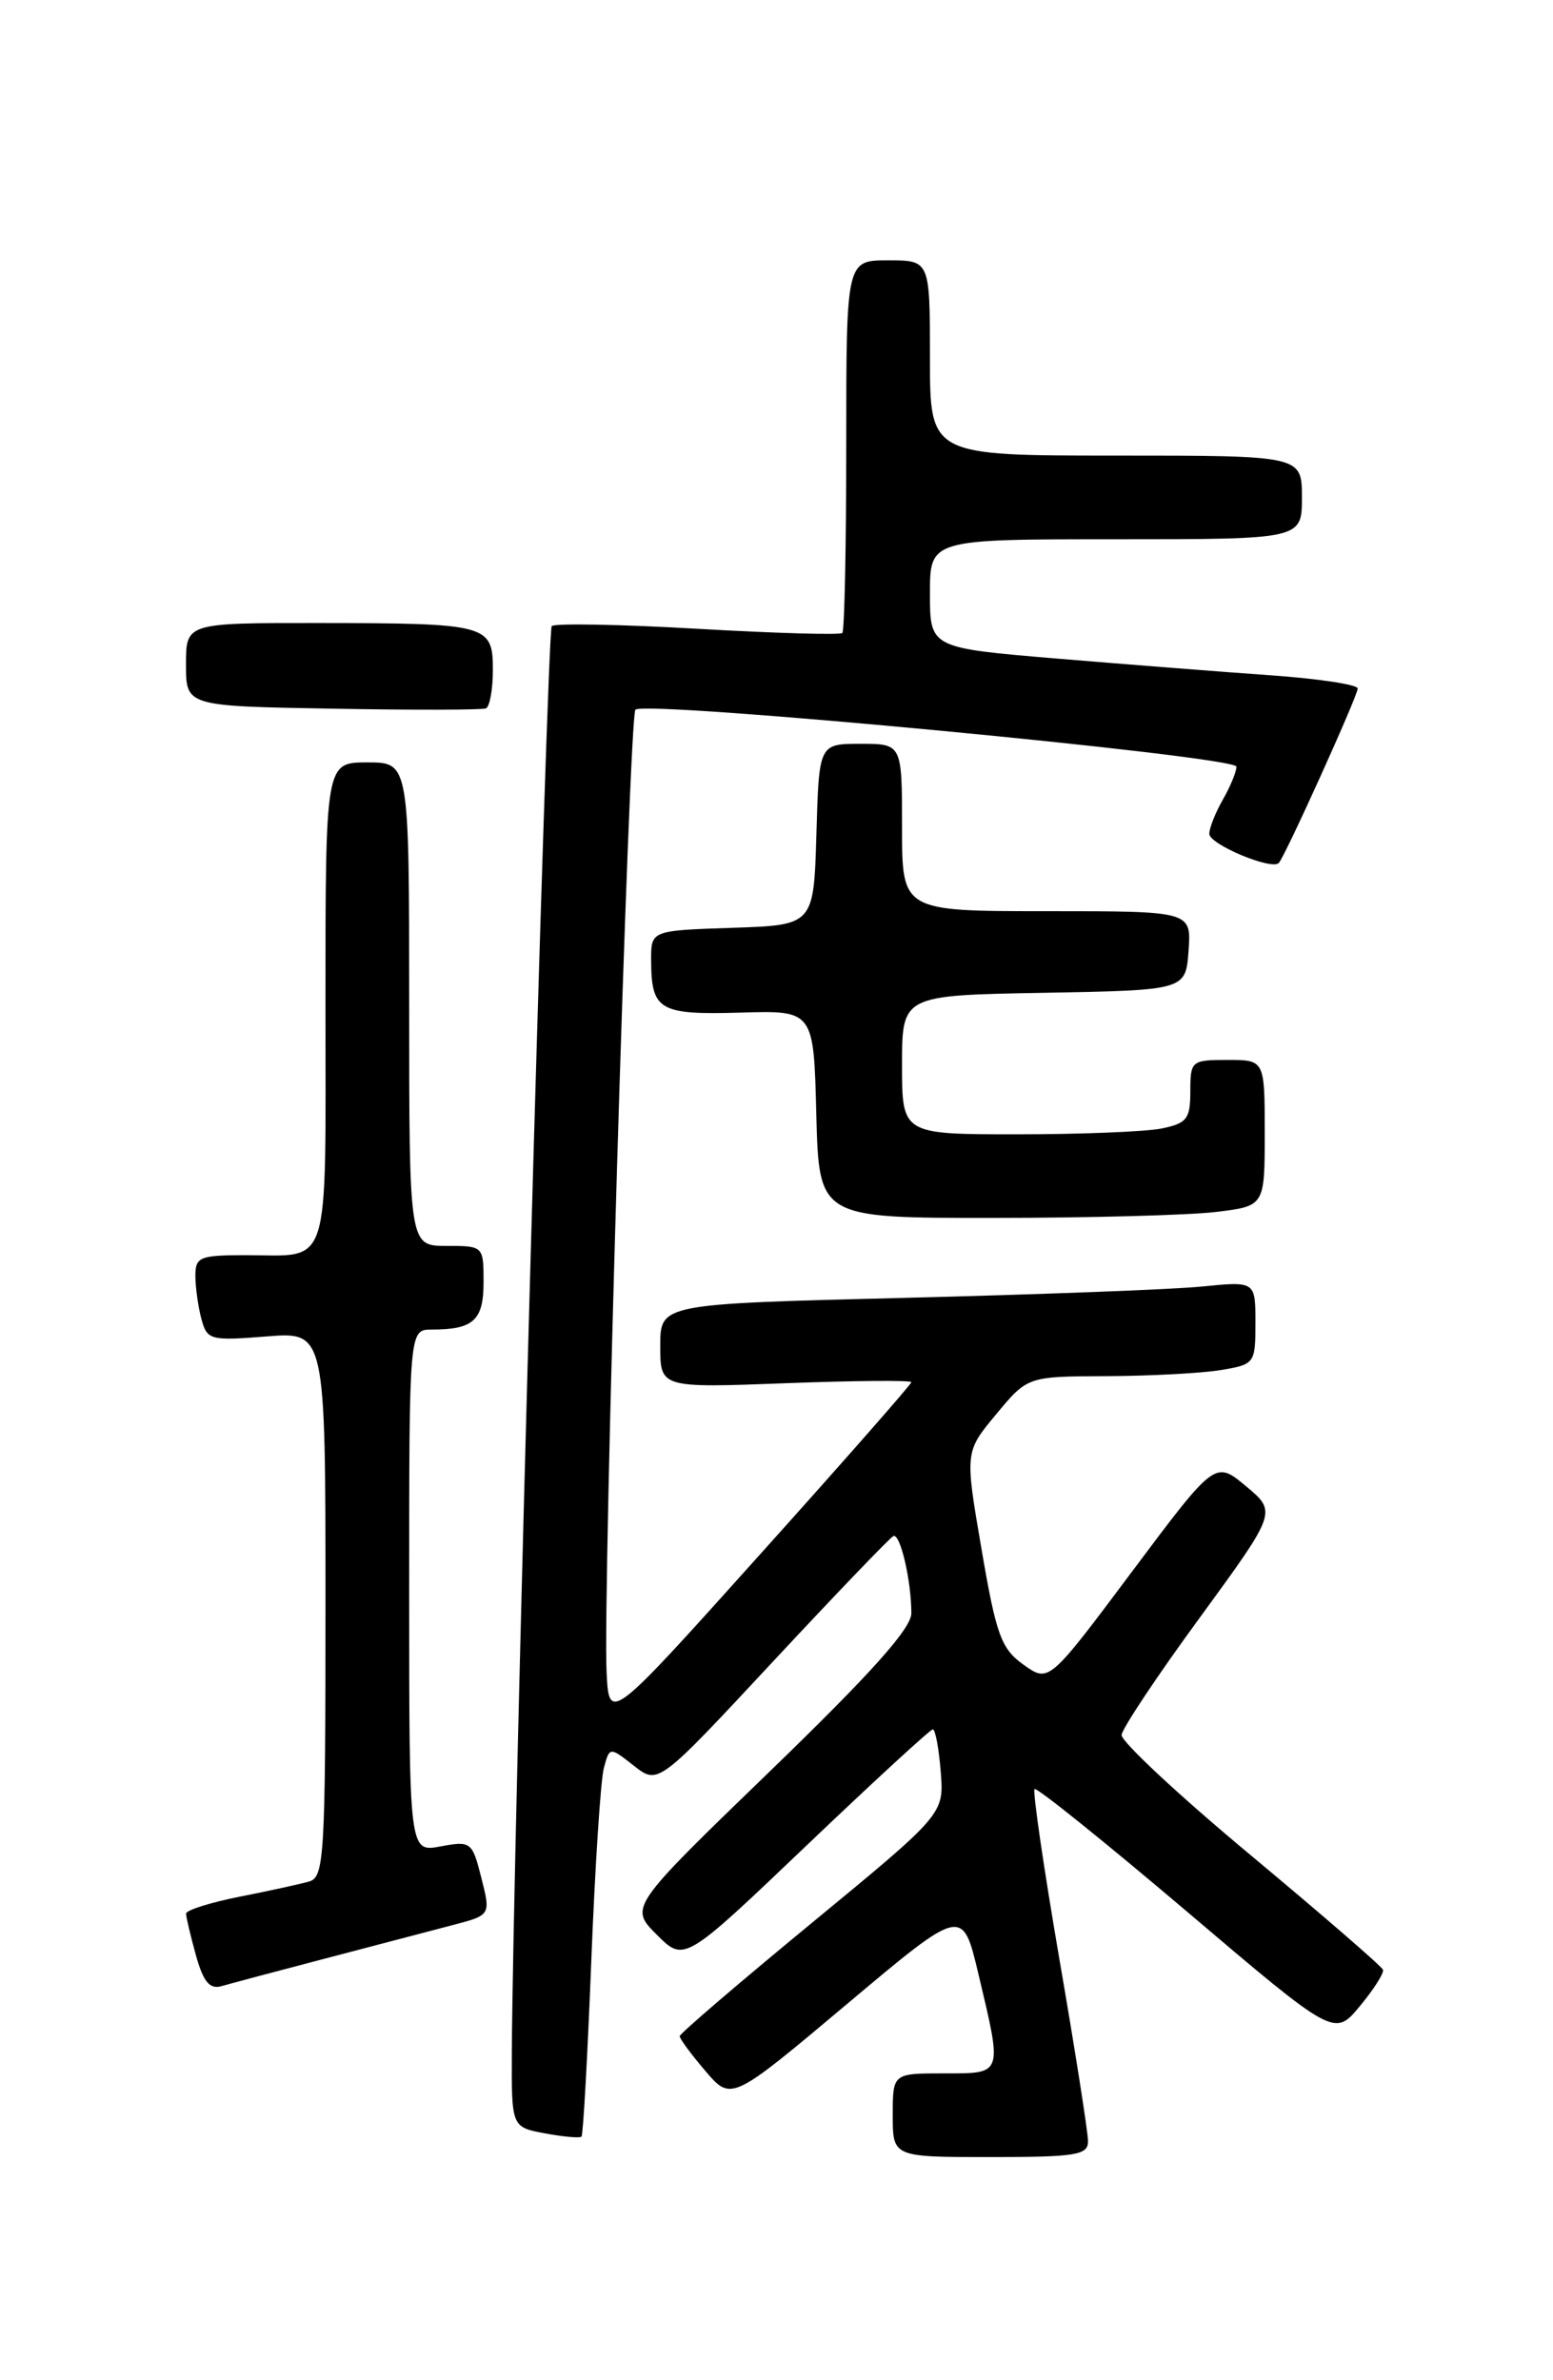 <?xml version="1.0" encoding="UTF-8" standalone="no"?>
<!DOCTYPE svg PUBLIC "-//W3C//DTD SVG 1.1//EN" "http://www.w3.org/Graphics/SVG/1.1/DTD/svg11.dtd" >
<svg xmlns="http://www.w3.org/2000/svg" xmlns:xlink="http://www.w3.org/1999/xlink" version="1.1" viewBox="0 0 167 256">
 <g >
 <path fill="currentColor"
d=" M 117.00 230.30 C 117.00 229.37 115.62 220.55 113.92 210.71 C 112.23 200.87 111.03 192.64 111.25 192.42 C 111.47 192.20 118.81 198.11 127.57 205.54 C 143.49 219.07 143.49 219.07 146.22 215.78 C 147.72 213.98 148.84 212.21 148.72 211.86 C 148.60 211.50 142.20 205.96 134.50 199.54 C 126.80 193.13 120.55 187.30 120.61 186.60 C 120.67 185.91 124.45 180.22 129.02 173.98 C 137.31 162.62 137.31 162.62 133.99 159.85 C 130.67 157.08 130.67 157.08 121.73 169.03 C 112.79 180.99 112.79 180.99 110.07 179.05 C 107.66 177.33 107.13 175.88 105.55 166.63 C 103.75 156.16 103.75 156.16 107.13 152.10 C 110.50 148.04 110.50 148.04 119.00 148.01 C 123.67 147.99 129.19 147.70 131.25 147.36 C 134.93 146.75 135.00 146.66 135.00 142.27 C 135.00 137.80 135.00 137.80 129.25 138.37 C 126.09 138.69 111.69 139.23 97.25 139.59 C 71.00 140.24 71.00 140.24 71.00 144.76 C 71.00 149.28 71.00 149.28 84.50 148.77 C 91.92 148.49 98.00 148.44 98.00 148.66 C 98.00 148.88 90.69 157.21 81.75 167.16 C 65.50 185.27 65.50 185.27 65.23 179.88 C 64.80 171.61 67.64 77.02 68.33 76.33 C 69.37 75.29 133.00 81.33 132.96 82.46 C 132.95 83.03 132.29 84.62 131.50 86.00 C 130.71 87.38 130.05 89.03 130.04 89.67 C 130.00 90.79 136.72 93.62 137.51 92.82 C 138.16 92.17 146.00 74.84 146.00 74.05 C 146.00 73.64 141.84 73.00 136.75 72.64 C 131.66 72.28 121.31 71.47 113.75 70.84 C 100.00 69.69 100.00 69.69 100.00 63.84 C 100.00 58.00 100.00 58.00 120.00 58.00 C 140.00 58.00 140.00 58.00 140.00 53.50 C 140.00 49.00 140.00 49.00 120.00 49.00 C 100.00 49.00 100.00 49.00 100.00 38.50 C 100.00 28.00 100.00 28.00 95.50 28.00 C 91.00 28.00 91.00 28.00 91.00 47.83 C 91.00 58.74 90.81 67.85 90.58 68.08 C 90.36 68.31 83.36 68.11 75.04 67.63 C 66.72 67.15 59.65 67.02 59.33 67.34 C 58.82 67.85 55.15 199.13 55.04 220.64 C 55.00 228.78 55.00 228.78 58.60 229.45 C 60.58 229.82 62.35 229.98 62.53 229.80 C 62.71 229.63 63.18 221.16 63.58 210.99 C 63.98 200.82 64.59 191.46 64.93 190.18 C 65.55 187.86 65.55 187.86 68.16 189.91 C 70.78 191.97 70.78 191.97 83.10 178.73 C 89.87 171.46 95.71 165.37 96.07 165.21 C 96.81 164.89 98.00 170.02 98.00 173.52 C 98.00 175.14 93.63 180.02 82.84 190.46 C 67.67 205.13 67.67 205.13 70.63 208.09 C 73.58 211.04 73.58 211.04 86.70 198.52 C 93.92 191.63 100.04 186.00 100.31 186.00 C 100.58 186.00 100.96 188.05 101.16 190.55 C 101.52 195.10 101.52 195.10 87.32 206.80 C 79.50 213.24 73.10 218.72 73.09 219.00 C 73.09 219.28 74.33 220.96 75.86 222.75 C 78.64 226.00 78.64 226.00 91.07 215.55 C 103.50 205.10 103.50 205.10 105.21 212.30 C 107.81 223.24 107.89 223.00 101.50 223.00 C 96.00 223.00 96.00 223.00 96.00 227.50 C 96.00 232.00 96.00 232.00 106.50 232.00 C 115.71 232.00 117.00 231.79 117.00 230.30 Z  M 35.00 210.64 C 40.23 209.27 46.36 207.66 48.64 207.06 C 52.78 205.98 52.78 205.98 51.76 201.97 C 50.78 198.09 50.64 197.98 47.37 198.59 C 44.00 199.22 44.00 199.22 44.00 171.11 C 44.00 143.00 44.00 143.00 46.42 143.00 C 50.92 143.00 52.00 142.01 52.00 137.89 C 52.00 134.02 51.98 134.00 48.00 134.00 C 44.00 134.00 44.00 134.00 44.00 108.00 C 44.00 82.00 44.00 82.00 39.50 82.00 C 35.00 82.00 35.00 82.00 35.00 107.89 C 35.00 137.16 35.68 135.00 26.42 135.00 C 21.46 135.00 21.00 135.19 21.01 137.25 C 21.02 138.49 21.31 140.57 21.66 141.87 C 22.27 144.13 22.61 144.22 28.65 143.74 C 35.00 143.23 35.00 143.23 35.00 172.55 C 35.00 199.61 34.87 201.90 33.25 202.36 C 32.29 202.64 28.91 203.38 25.75 204.00 C 22.59 204.63 20.00 205.45 20.01 205.82 C 20.01 206.19 20.49 208.21 21.07 210.30 C 21.86 213.14 22.54 213.98 23.81 213.62 C 24.74 213.35 29.77 212.01 35.00 210.64 Z  M 130.75 130.35 C 136.00 129.72 136.00 129.72 136.00 121.86 C 136.00 114.00 136.00 114.00 132.00 114.00 C 128.12 114.00 128.00 114.10 128.00 117.38 C 128.00 120.36 127.63 120.82 124.88 121.38 C 123.16 121.72 116.18 122.00 109.38 122.00 C 97.00 122.00 97.00 122.00 97.00 114.53 C 97.00 107.05 97.00 107.05 112.25 106.78 C 127.50 106.50 127.50 106.50 127.81 102.25 C 128.11 98.00 128.11 98.00 112.56 98.00 C 97.00 98.00 97.00 98.00 97.00 89.00 C 97.00 80.00 97.00 80.00 92.54 80.00 C 88.07 80.00 88.07 80.00 87.79 89.75 C 87.50 99.50 87.50 99.50 78.75 99.79 C 70.00 100.08 70.00 100.08 70.02 103.29 C 70.04 108.67 70.88 109.16 79.60 108.91 C 87.50 108.67 87.50 108.67 87.78 119.84 C 88.07 131.00 88.07 131.00 106.78 130.99 C 117.08 130.99 127.86 130.70 130.75 130.35 Z  M 53.00 72.06 C 53.00 67.17 52.49 67.03 34.25 67.01 C 20.00 67.00 20.00 67.00 20.00 71.47 C 20.00 75.95 20.00 75.95 35.75 76.22 C 44.41 76.38 51.84 76.36 52.25 76.19 C 52.66 76.02 53.00 74.16 53.00 72.06 Z "/>
</g>
</svg>